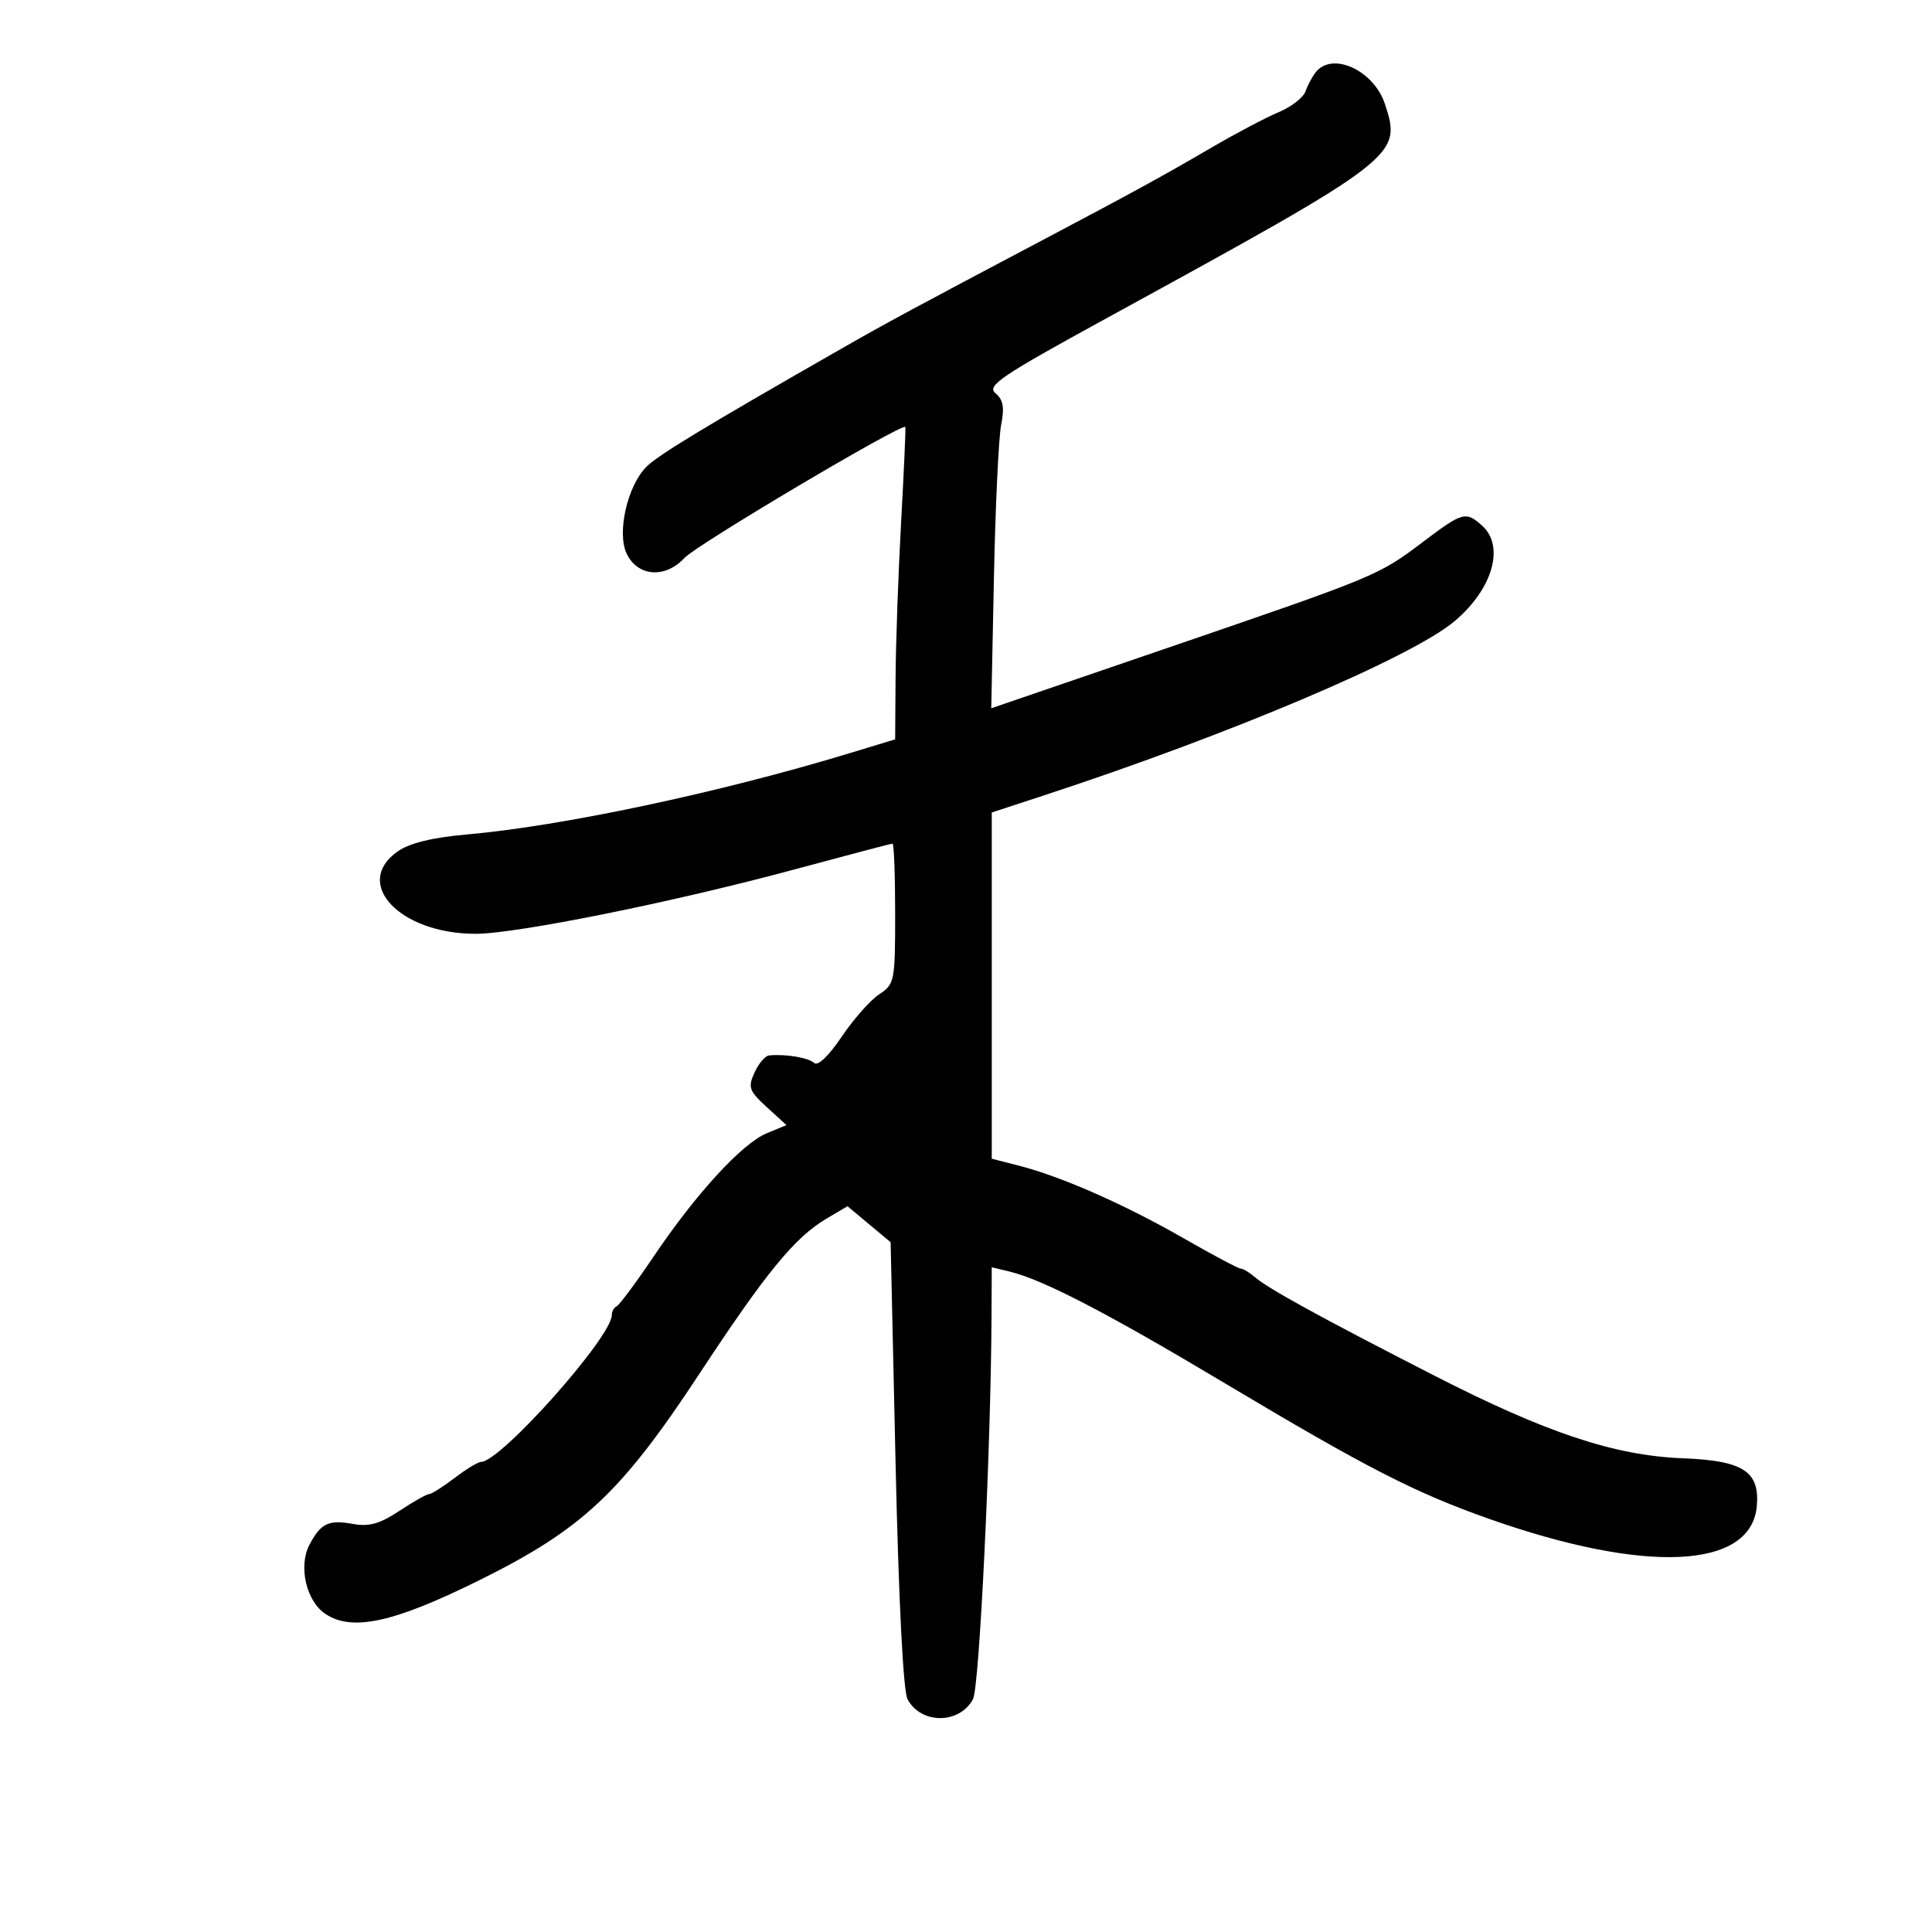<svg xmlns="http://www.w3.org/2000/svg" width="300" height="300" viewBox="0 0 300 300" version="1.1">
	<path d="M 204.278 11.250 C 203.746 11.938, 203.035 13.273, 202.699 14.218 C 202.362 15.164, 200.511 16.595, 198.585 17.400 C 196.659 18.205, 192.027 20.644, 188.292 22.821 C 180.243 27.510, 176.143 29.756, 161.500 37.490 C 141.980 47.801, 137.625 50.152, 130.500 54.228 C 109.384 66.305, 102.294 70.599, 100.410 72.448 C 97.439 75.366, 95.754 82.710, 97.308 85.969 C 99.017 89.553, 103.292 89.867, 106.293 86.629 C 108.206 84.564, 140.102 65.653, 140.580 66.299 C 140.662 66.410, 140.368 73.025, 139.928 81 C 139.488 88.975, 139.099 99.844, 139.064 105.153 L 139 114.805 131.802 116.992 C 111.725 123.090, 87.293 128.273, 72.475 129.578 C 67.124 130.049, 63.595 130.915, 61.750 132.208 C 54.684 137.162, 62.089 145, 73.834 145 C 80.205 145, 104.560 140.086, 123.343 135.011 C 131.506 132.805, 138.368 131, 138.593 131 C 138.817 131, 139 135.898, 139 141.885 C 139 152.369, 138.909 152.830, 136.520 154.395 C 135.156 155.289, 132.535 158.255, 130.695 160.986 C 128.694 163.958, 126.980 165.594, 126.426 165.062 C 125.567 164.236, 121.949 163.631, 119.411 163.889 C 118.811 163.950, 117.797 165.149, 117.158 166.554 C 116.114 168.844, 116.310 169.396, 119.059 171.907 L 122.124 174.706 119.045 175.981 C 115.219 177.566, 108.064 185.364, 101.508 195.092 C 98.763 199.166, 96.175 202.650, 95.758 202.833 C 95.341 203.017, 95 203.635, 95 204.206 C 95 207.611, 77.732 227, 74.700 227 C 74.242 227, 72.392 228.125, 70.589 229.500 C 68.786 230.875, 67.007 232, 66.634 232 C 66.262 232, 64.178 233.177, 62.004 234.616 C 58.961 236.630, 57.297 237.094, 54.775 236.633 C 51.035 235.948, 49.807 236.537, 48.058 239.855 C 46.290 243.211, 47.557 248.664, 50.563 250.633 C 54.725 253.360, 61.153 251.951, 74.350 245.417 C 90.424 237.460, 96.419 231.842, 108.609 213.309 C 118.956 197.577, 123.423 192.128, 128.358 189.216 L 131.601 187.303 134.948 190.097 L 138.295 192.892 139.068 227.363 C 139.544 248.588, 140.255 262.609, 140.919 263.849 C 143.019 267.773, 148.987 267.761, 151.092 263.828 C 152.076 261.990, 153.857 225.231, 153.961 204.642 L 154 196.783 156.750 197.446 C 161.952 198.699, 171.822 203.817, 190.141 214.758 C 212.166 227.914, 219.709 231.785, 231.235 235.851 C 255.605 244.449, 271.950 243.662, 272.799 233.850 C 273.264 228.470, 270.675 226.804, 261.278 226.439 C 250.713 226.027, 240.072 222.487, 222.747 213.618 C 205.135 204.603, 196.973 200.127, 194.921 198.360 C 194.053 197.612, 193.046 197, 192.683 197 C 192.321 197, 188.287 194.857, 183.719 192.238 C 174.600 187.009, 164.827 182.702, 158.250 181.014 L 154 179.923 154 153.044 L 154 126.164 162.250 123.460 C 191.073 114.013, 219.184 102.082, 225.865 96.460 C 231.762 91.498, 233.697 84.846, 230.171 81.655 C 227.620 79.347, 227.139 79.477, 220.973 84.137 C 214.037 89.380, 213.843 89.460, 181.211 100.636 L 153.921 109.981 154.335 89.740 C 154.563 78.608, 155.070 67.900, 155.461 65.944 C 155.998 63.265, 155.779 62.061, 154.572 61.059 C 153.178 59.903, 155.407 58.396, 171.735 49.461 C 217.291 24.529, 217.709 24.208, 215.050 16.151 C 213.314 10.890, 206.837 7.943, 204.278 11.250" stroke="none" fill="black" fill-rule="evenodd"/>
</svg>